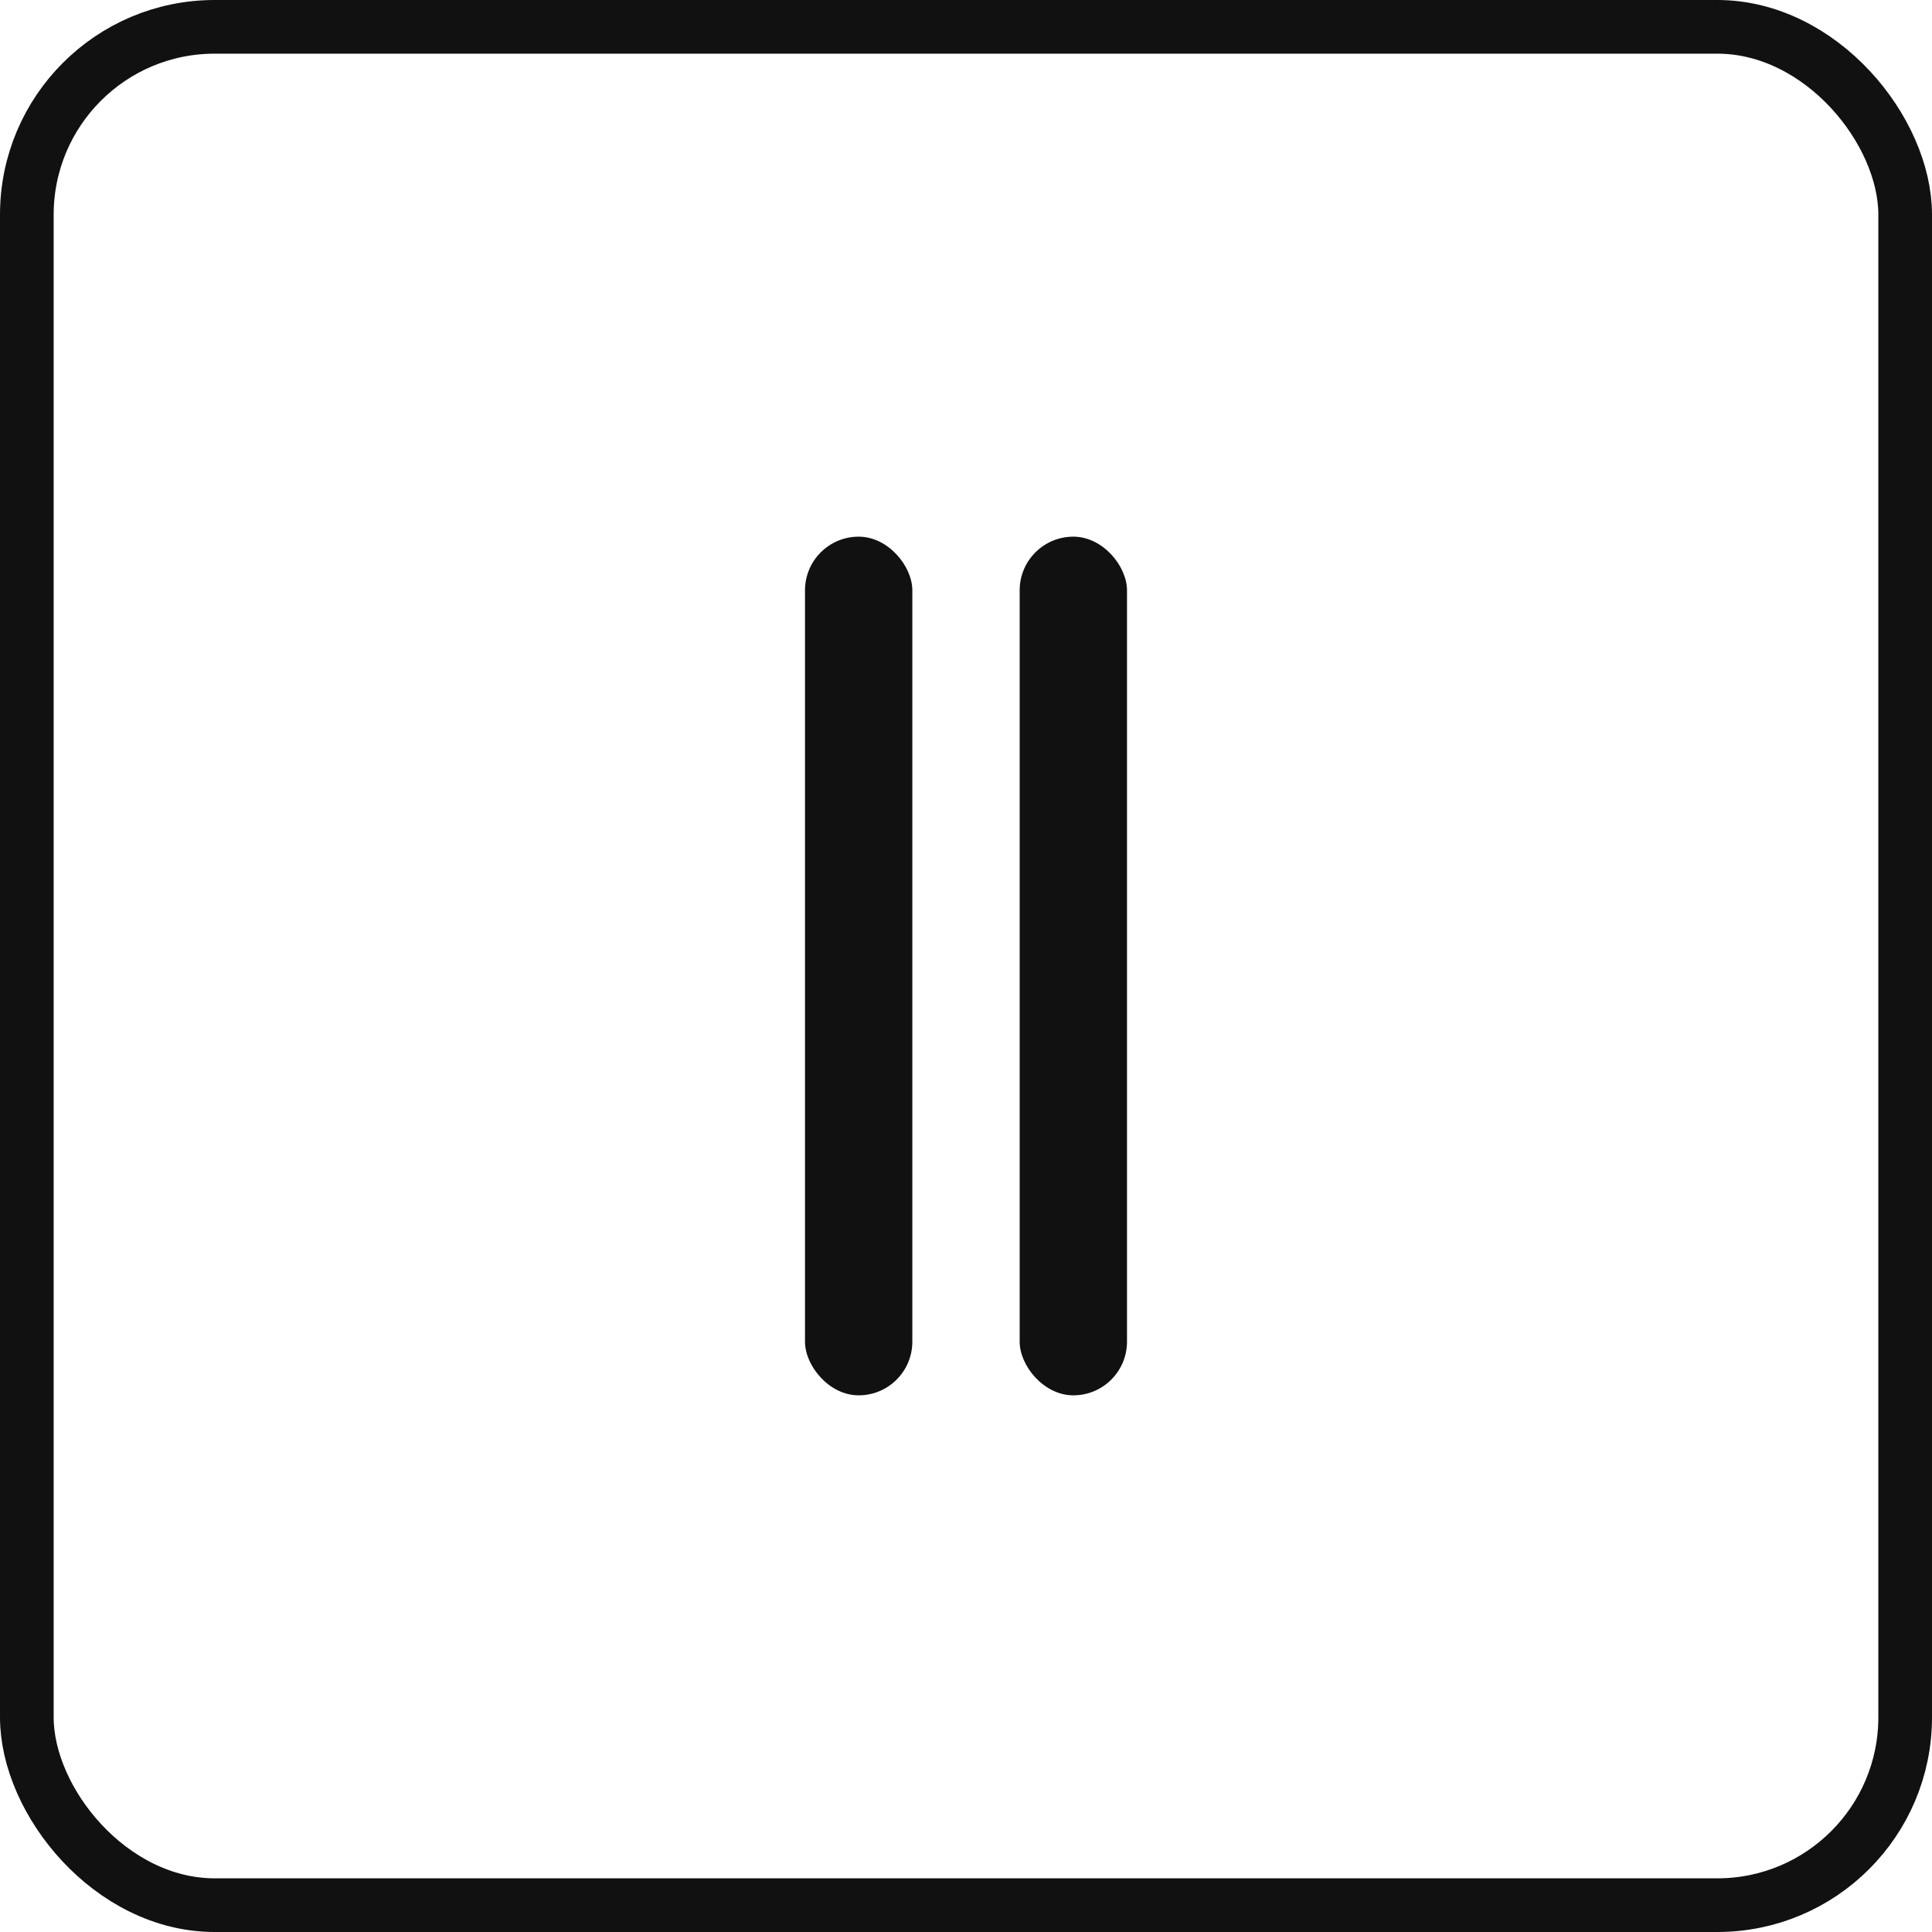 <svg width="36" height="36" viewBox="0 0 36 36" fill="none" xmlns="http://www.w3.org/2000/svg">
<rect x="0.5" y="0.5" width="35" height="35" rx="3.5" stroke="#111111"/>
<rect x="15" y="10" width="2" height="16" rx="1" fill="#111111"/>
<rect x="19" y="10" width="2" height="16" rx="1" fill="#111111"/>
</svg>
